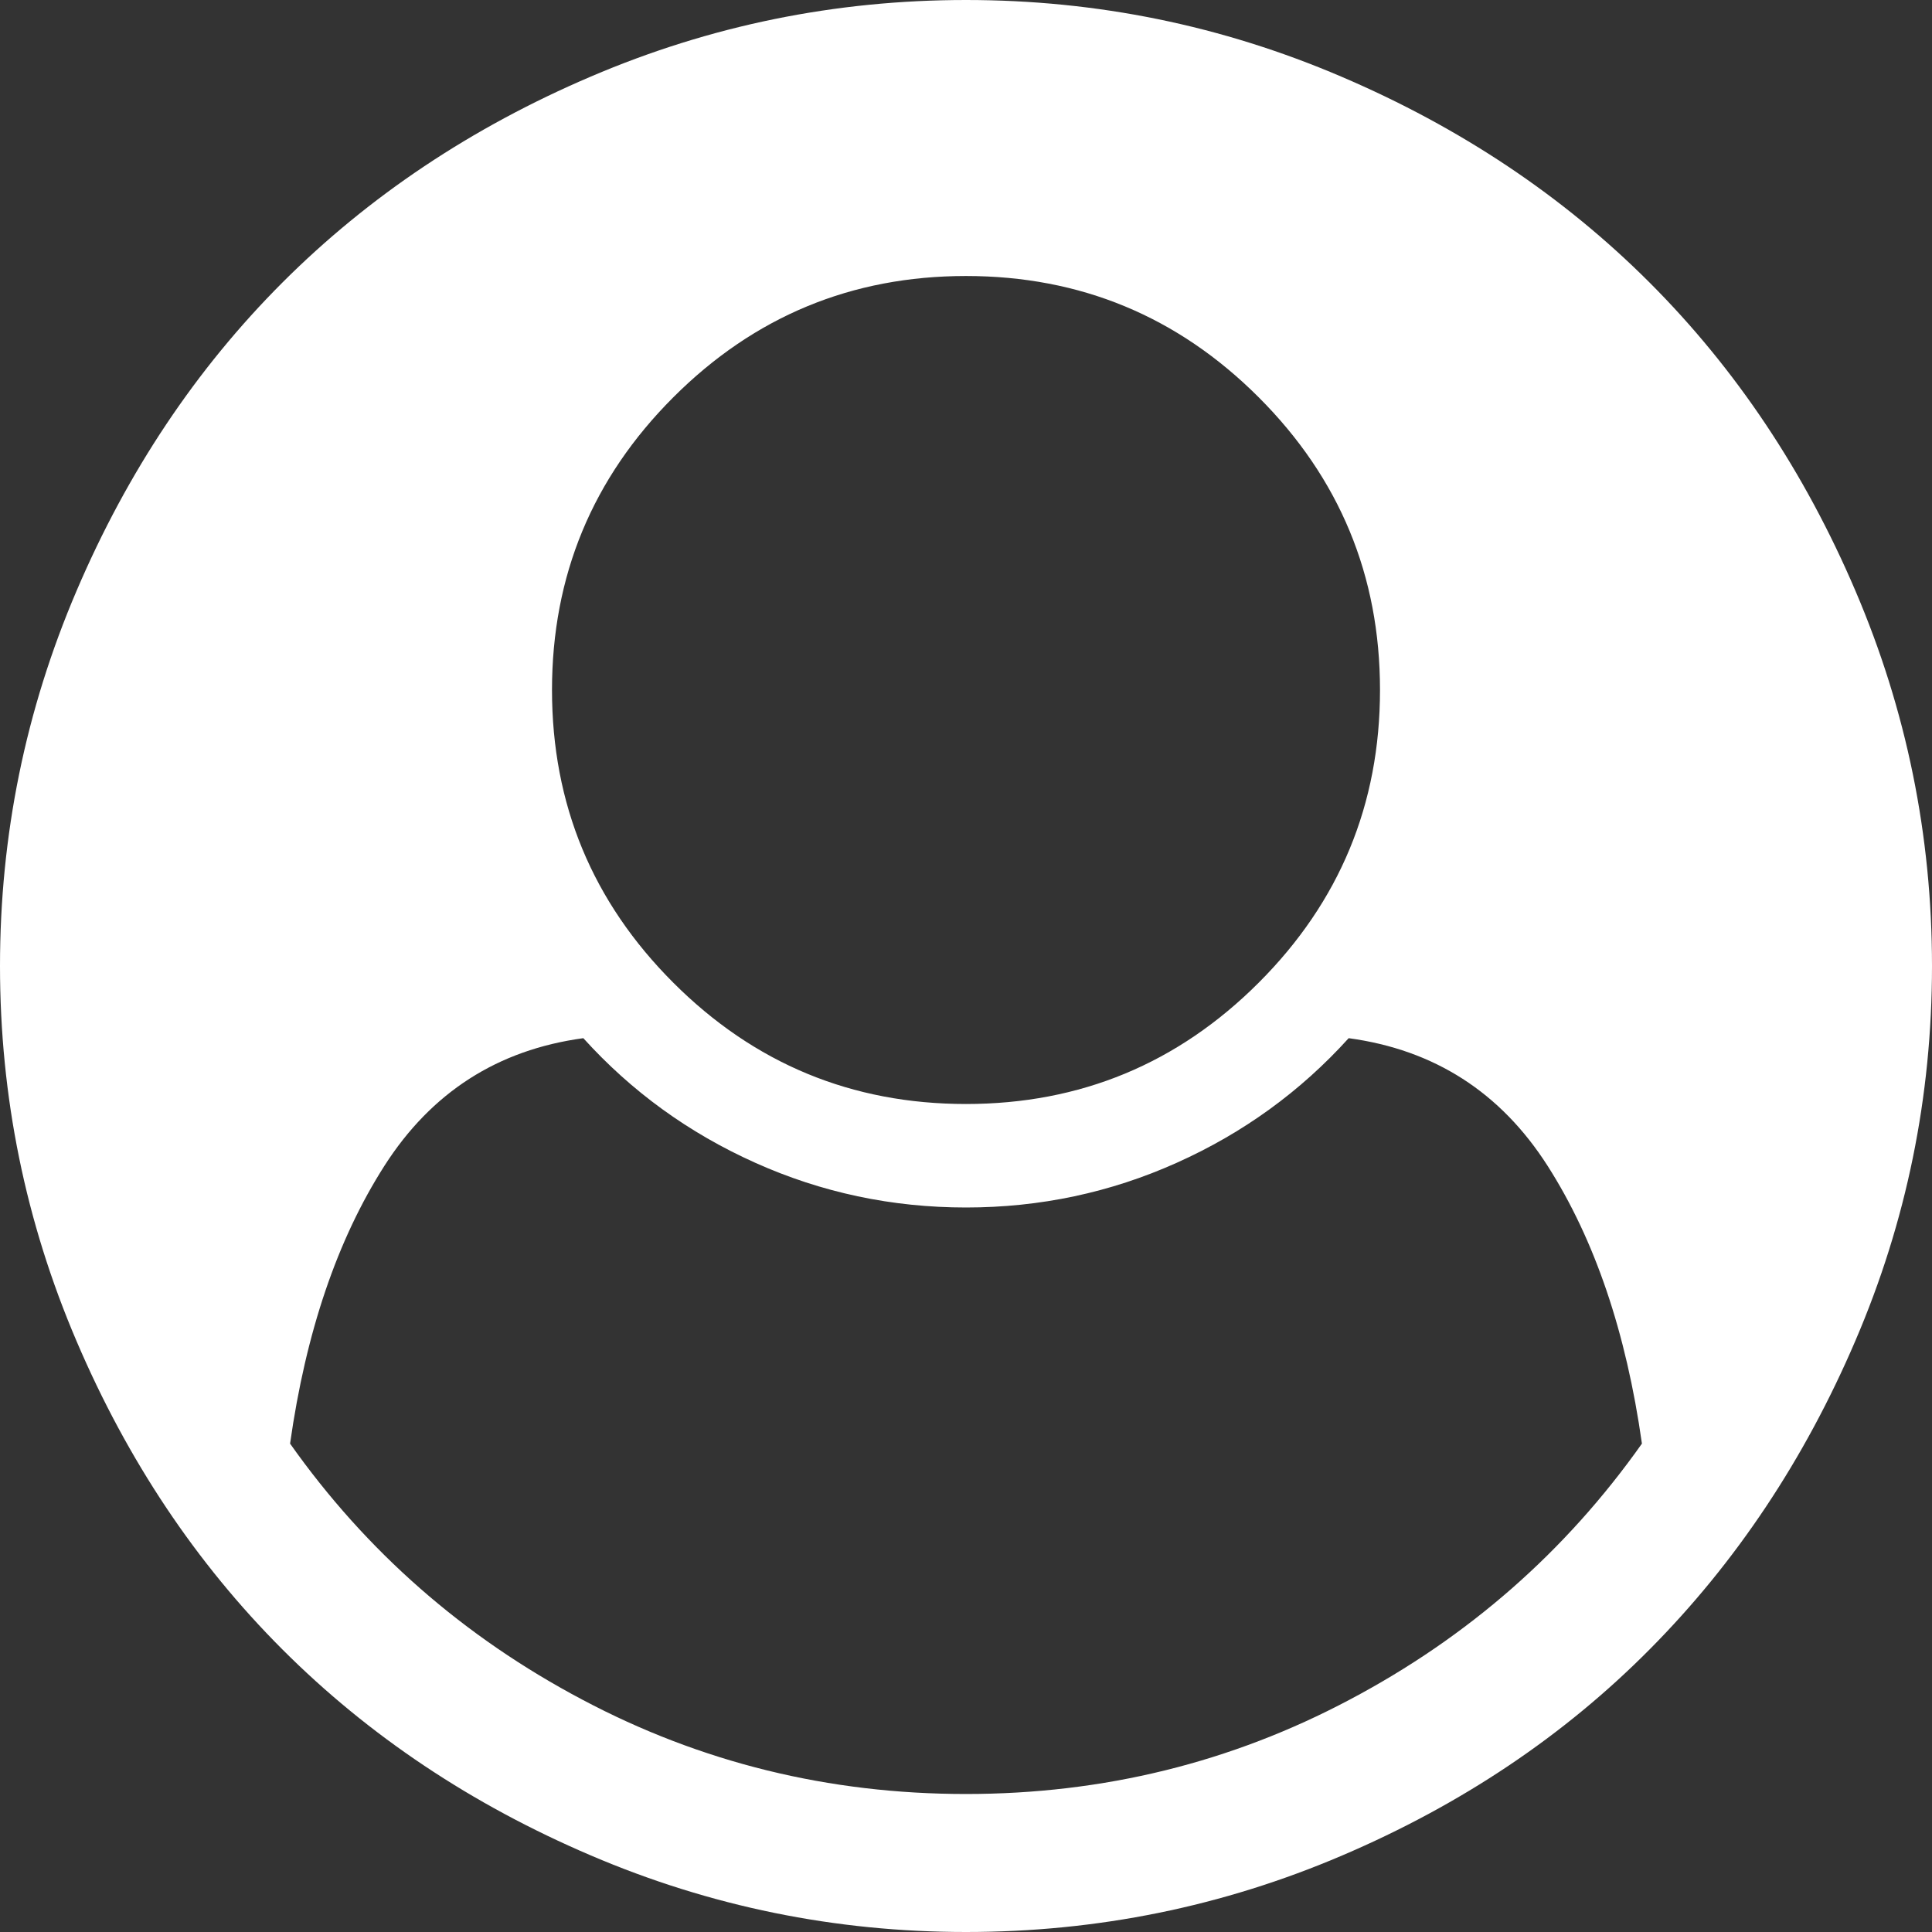 ﻿<?xml version="1.0" encoding="utf-8"?>
<svg version="1.1" xmlns:xlink="http://www.w3.org/1999/xlink" width="14px" height="14px" xmlns="http://www.w3.org/2000/svg">
  <rect width="100%" height="100%" fill="#333333" stroke="none"/>
  <g transform="matrix(1 0 0 1 -32 -120 )">
    <path d="M 9.781 12.316  C 10.641 11.861  11.346 11.242  11.898 10.461  C 11.784 9.654  11.556 8.983  11.215 8.449  C 10.874 7.915  10.393 7.607  9.773 7.523  C 9.424 7.909  9.009 8.21  8.527 8.426  C 8.046 8.642  7.536 8.75  7 8.75  C 6.464 8.75  5.954 8.642  5.473 8.426  C 4.991 8.21  4.576 7.909  4.227 7.523  C 3.607 7.607  3.126 7.915  2.785 8.449  C 2.444 8.983  2.216 9.654  2.102 10.461  C 2.654 11.242  3.359 11.861  4.219 12.316  C 5.078 12.772  6.005 13  7 13  C 7.995 13  8.922 12.772  9.781 12.316  Z M 9.121 7.121  C 9.707 6.535  10 5.828  10 5  C 10 4.172  9.707 3.465  9.121 2.879  C 8.535 2.293  7.828 2  7 2  C 6.172 2  5.465 2.293  4.879 2.879  C 4.293 3.465  4 4.172  4 5  C 4 5.828  4.293 6.535  4.879 7.121  C 5.465 7.707  6.172 8  7 8  C 7.828 8  8.535 7.707  9.121 7.121  Z M 13.445 4.281  C 13.815 5.146  14 6.052  14 7  C 14 7.948  13.815 8.853  13.445 9.715  C 13.076 10.577  12.579 11.322  11.957 11.949  C 11.335 12.577  10.591 13.076  9.727 13.445  C 8.862 13.815  7.953 14  7 14  C 6.052 14  5.146 13.815  4.281 13.445  C 3.417 13.076  2.672 12.578  2.047 11.953  C 1.422 11.328  0.924 10.583  0.555 9.719  C 0.185 8.854  0 7.948  0 7  C 0 6.052  0.185 5.146  0.555 4.281  C 0.924 3.417  1.422 2.672  2.047 2.047  C 2.672 1.422  3.417 0.924  4.281 0.555  C 5.146 0.185  6.052 0  7 0  C 7.948 0  8.854 0.185  9.719 0.555  C 10.583 0.924  11.328 1.422  11.953 2.047  C 12.578 2.672  13.076 3.417  13.445 4.281  Z " fill-rule="nonzero" fill="#ffffff" stroke="none" transform="matrix(1 0 0 1 32 120 )" />
  </g>
</svg>